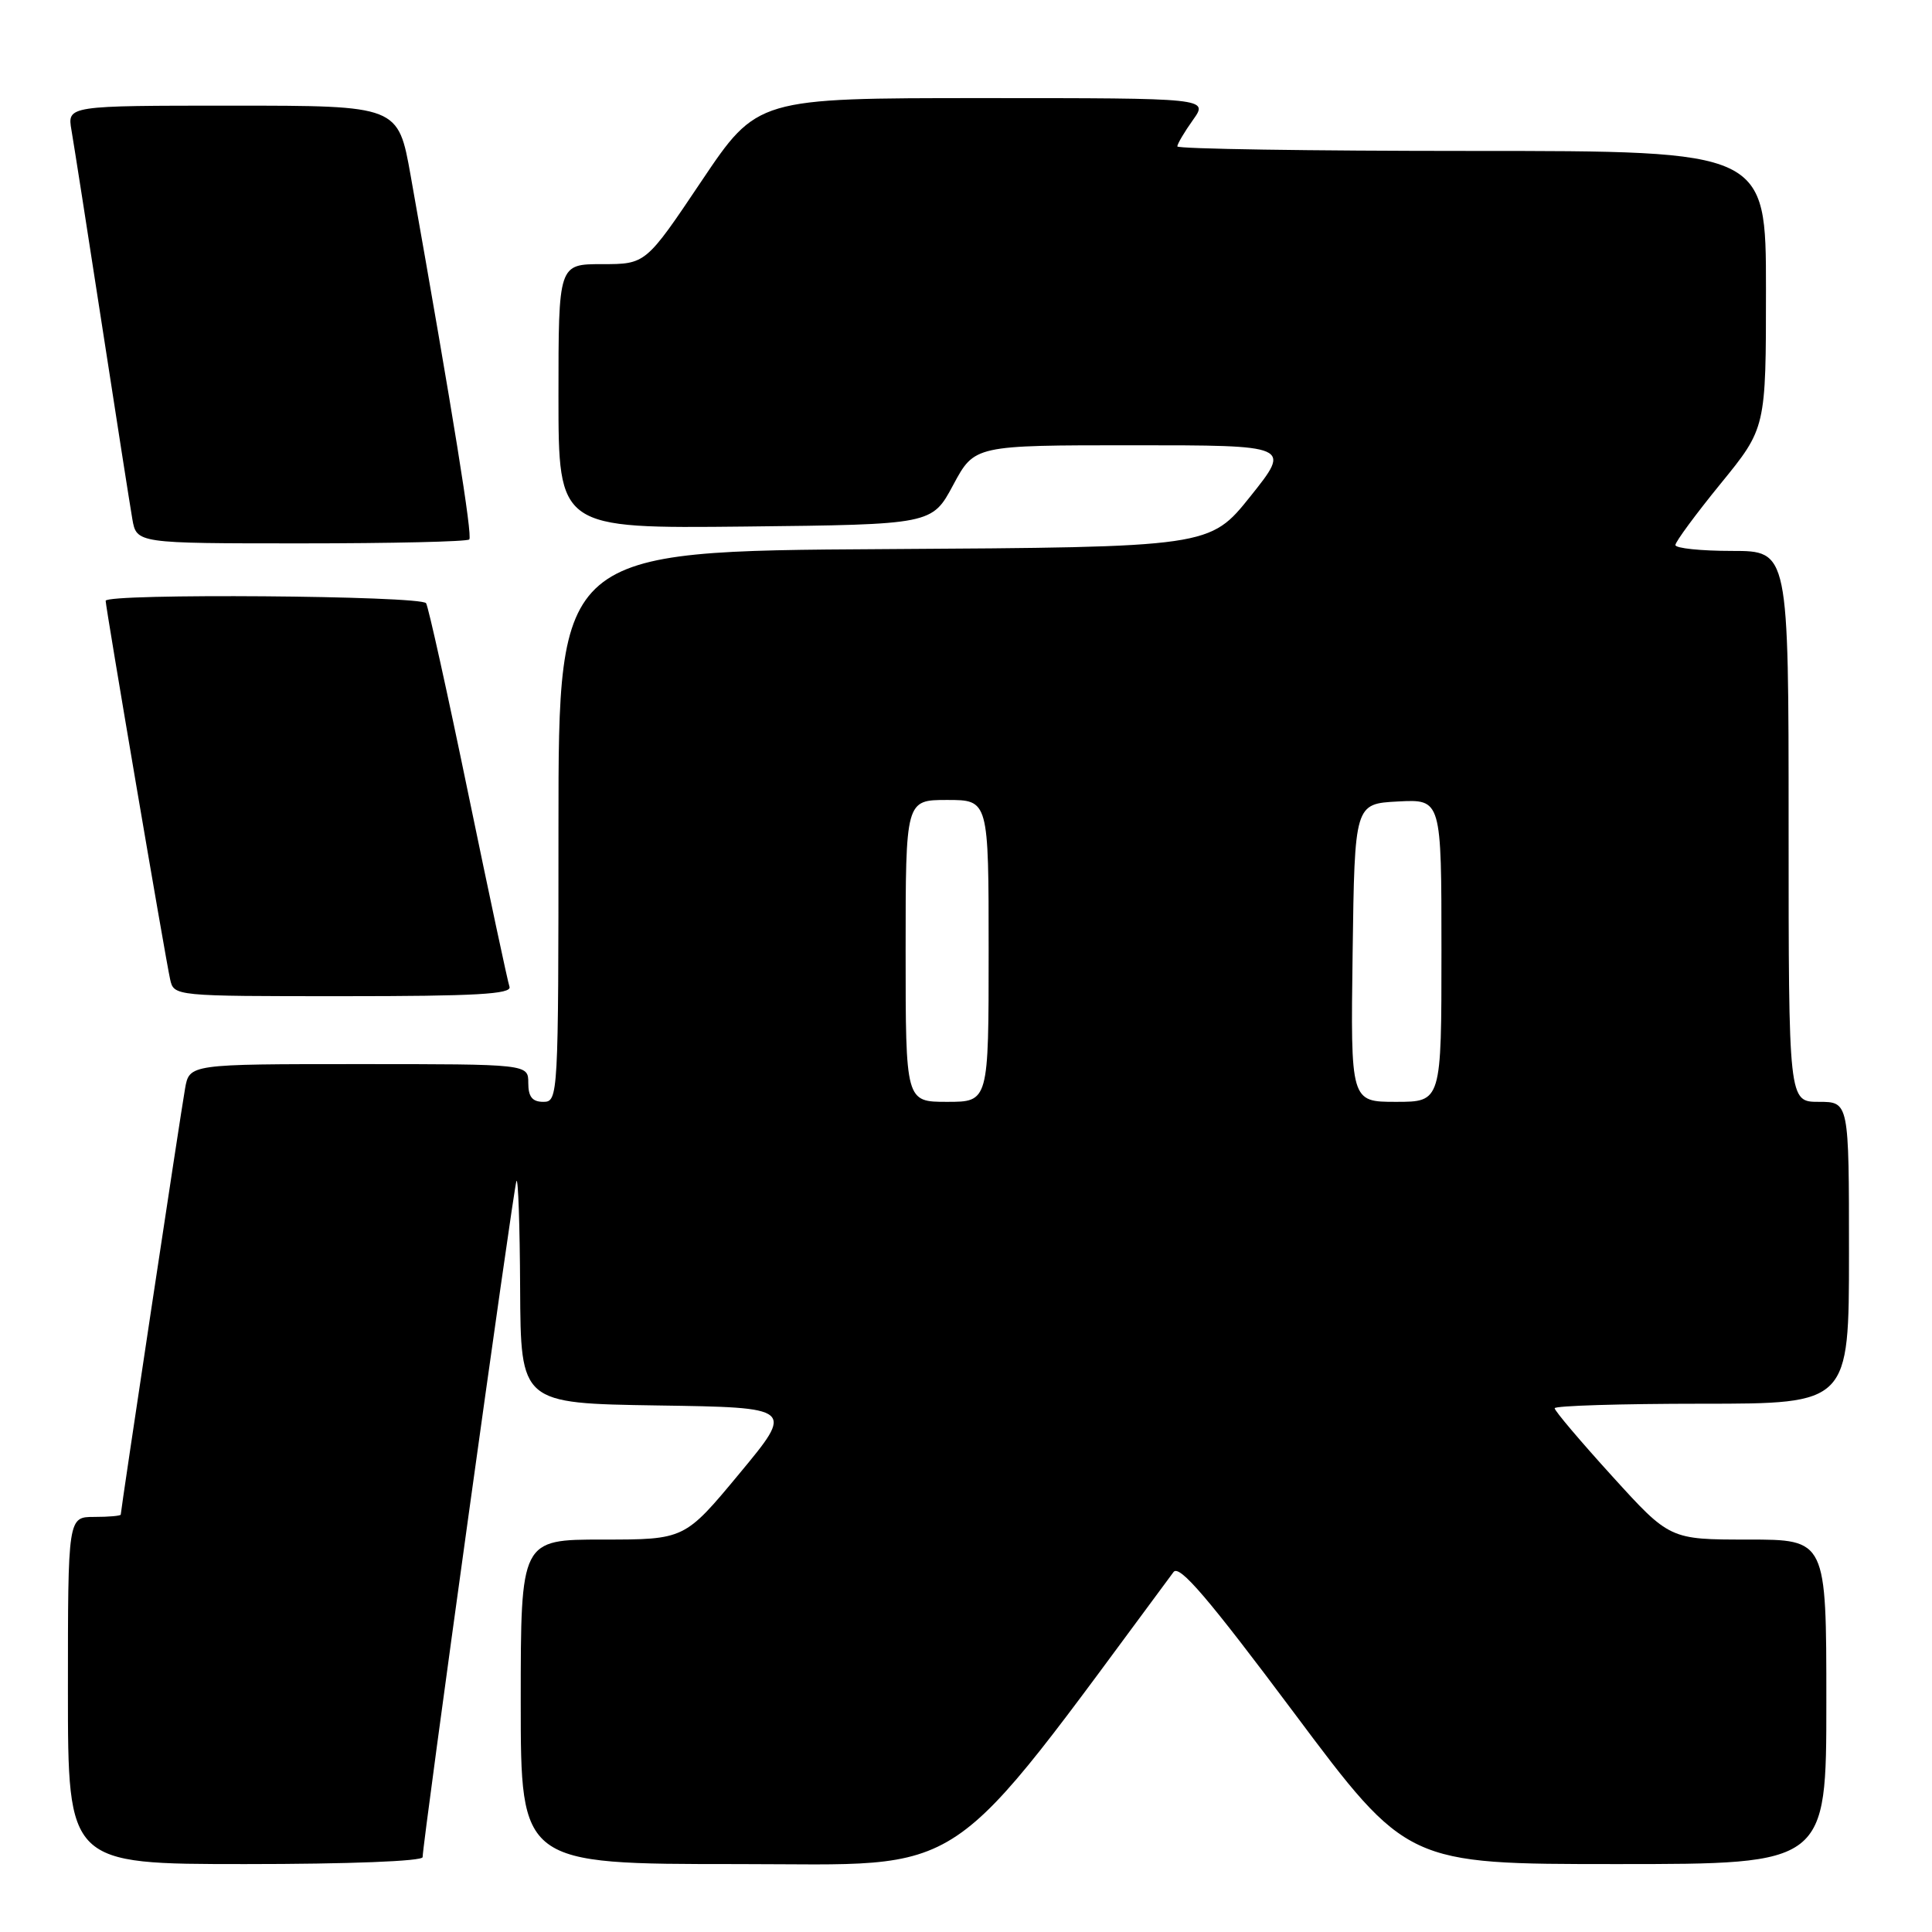 <?xml version="1.0" encoding="UTF-8" standalone="no"?>
<!DOCTYPE svg PUBLIC "-//W3C//DTD SVG 1.1//EN" "http://www.w3.org/Graphics/SVG/1.1/DTD/svg11.dtd" >
<svg xmlns="http://www.w3.org/2000/svg" xmlns:xlink="http://www.w3.org/1999/xlink" version="1.1" viewBox="0 0 256 256">
 <g >
 <path fill="currentColor"
d=" M 56.00 246.08 C 56.00 244.17 68.03 157.46 68.43 156.50 C 68.66 155.95 68.88 162.35 68.92 170.73 C 69.00 185.95 69.00 185.95 87.12 186.23 C 105.24 186.50 105.24 186.50 97.98 195.25 C 90.72 204.00 90.72 204.00 79.86 204.00 C 69.00 204.00 69.00 204.00 69.00 225.50 C 69.00 247.00 69.00 247.00 97.77 247.00 C 128.99 247.00 124.63 249.92 155.50 208.30 C 156.27 207.27 160.08 211.73 171.48 226.98 C 186.45 247.00 186.45 247.00 214.23 247.00 C 242.00 247.00 242.00 247.00 242.00 225.50 C 242.00 204.00 242.00 204.00 231.62 204.00 C 221.25 204.00 221.25 204.00 213.62 195.60 C 209.43 190.99 206.00 186.94 206.00 186.60 C 206.00 186.27 214.78 186.00 225.50 186.00 C 245.00 186.00 245.00 186.00 245.00 166.00 C 245.00 146.00 245.00 146.00 241.00 146.00 C 237.00 146.00 237.00 146.00 237.00 109.50 C 237.00 73.00 237.00 73.00 229.50 73.00 C 225.38 73.00 222.00 72.65 222.00 72.22 C 222.00 71.79 224.70 68.13 228.00 64.08 C 234.00 56.72 234.00 56.72 234.00 38.36 C 234.00 20.00 234.00 20.00 195.00 20.00 C 173.55 20.00 156.00 19.73 156.00 19.40 C 156.00 19.08 156.93 17.50 158.07 15.90 C 160.14 13.00 160.14 13.00 130.24 13.00 C 100.34 13.00 100.34 13.00 92.95 24.00 C 85.57 35.00 85.57 35.00 79.78 35.00 C 74.00 35.00 74.00 35.00 74.00 52.52 C 74.00 70.03 74.00 70.03 98.75 69.77 C 123.50 69.50 123.50 69.50 126.31 64.25 C 129.13 59.00 129.13 59.00 150.11 59.00 C 171.09 59.00 171.09 59.00 165.70 65.75 C 160.30 72.50 160.30 72.50 117.15 72.76 C 74.00 73.02 74.00 73.02 74.00 109.51 C 74.00 145.33 73.96 146.00 72.00 146.00 C 70.53 146.00 70.00 145.33 70.00 143.50 C 70.00 141.00 70.00 141.00 47.55 141.00 C 25.09 141.00 25.09 141.00 24.52 144.25 C 23.93 147.56 16.00 200.14 16.00 200.69 C 16.00 200.86 14.43 201.00 12.50 201.00 C 9.00 201.00 9.00 201.00 9.00 224.00 C 9.00 247.00 9.00 247.00 32.50 247.00 C 46.22 247.00 56.00 246.62 56.00 246.08 Z  M 67.51 130.75 C 67.27 130.06 64.82 118.56 62.05 105.18 C 59.29 91.81 56.77 80.44 56.46 79.93 C 55.83 78.92 14.00 78.60 14.00 79.61 C 14.00 80.45 21.92 126.98 22.54 129.75 C 23.04 132.00 23.04 132.00 45.49 132.00 C 63.01 132.00 67.84 131.73 67.51 130.75 Z  M 62.18 71.48 C 62.63 71.03 60.08 55.21 54.41 23.25 C 52.76 14.00 52.76 14.00 30.84 14.00 C 8.91 14.00 8.91 14.00 9.47 17.25 C 9.78 19.04 11.59 30.62 13.50 43.00 C 15.41 55.38 17.22 66.96 17.53 68.75 C 18.09 72.00 18.09 72.00 39.88 72.00 C 51.86 72.00 61.90 71.77 62.18 71.48 Z  M 120.00 126.00 C 120.00 106.00 120.00 106.00 125.50 106.00 C 131.00 106.00 131.00 106.00 131.00 126.00 C 131.00 146.00 131.00 146.00 125.50 146.00 C 120.00 146.00 120.00 146.00 120.00 126.00 Z  M 179.23 126.25 C 179.50 106.50 179.50 106.50 185.25 106.20 C 191.00 105.90 191.00 105.90 191.00 125.95 C 191.00 146.00 191.00 146.00 184.98 146.00 C 178.96 146.00 178.96 146.00 179.23 126.25 Z "/>
</g>
</svg>